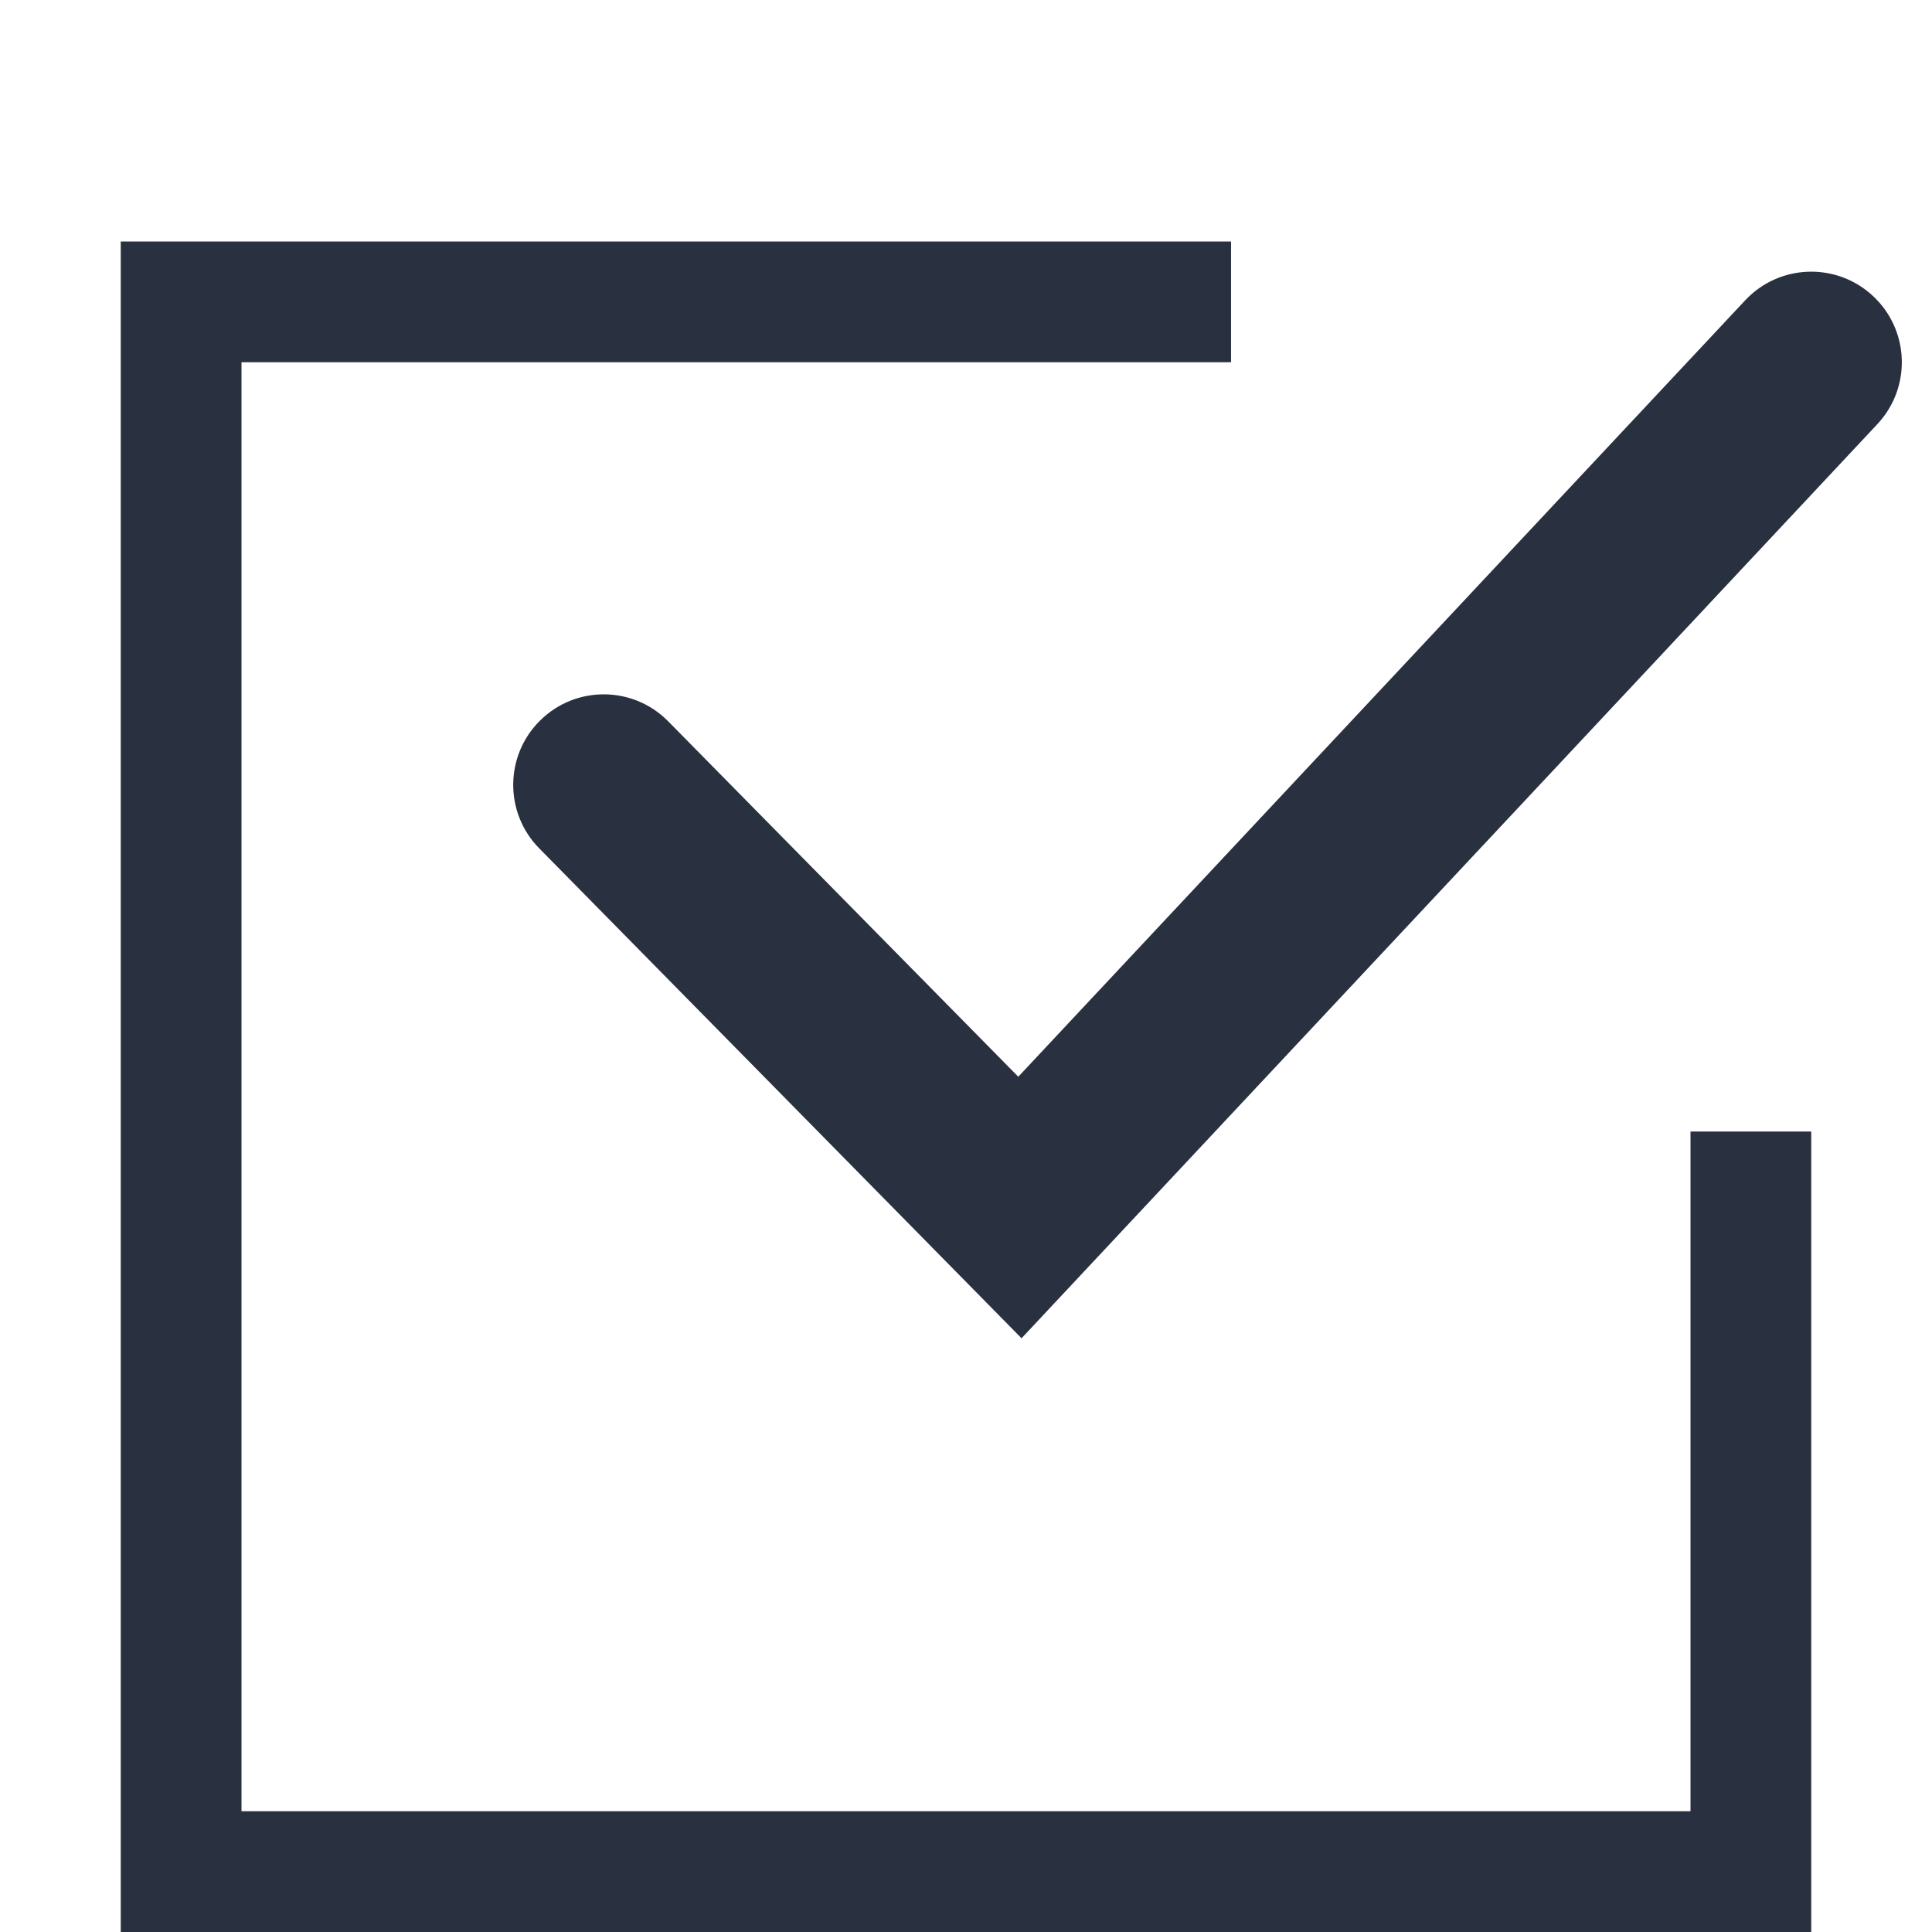 <?xml version="1.0" encoding="UTF-8"?>
<svg width="16px" height="16px" viewBox="0 0 16 16" version="1.1" xmlns="http://www.w3.org/2000/svg" xmlns:xlink="http://www.w3.org/1999/xlink">
    <!-- Generator: Sketch 56.3 (81716) - https://sketch.com -->
    <title>edit icon/task list</title>
    <desc>Created with Sketch.</desc>
    <g id="edit-icon/task-list" stroke="none" stroke-width="1" fill="none" fill-rule="evenodd">
        <path d="M14,15 L14,9.371 L15,9.371 L15,16 L1,16 L1,2 L10.195,2 L10.195,3 L2,3 L2,15 L14,15 Z M14.453,2.487 C14.736,2.185 15.21,2.169 15.513,2.453 C15.815,2.736 15.831,3.21 15.547,3.513 L8.46,11.083 L4.466,7.026 C4.175,6.731 4.179,6.256 4.474,5.966 C4.769,5.675 5.244,5.679 5.534,5.974 L8.433,8.917 L14.453,2.487 Z" id="形状结合" fill="#293040" fill-rule="nonzero"></path>
    </g>
</svg>